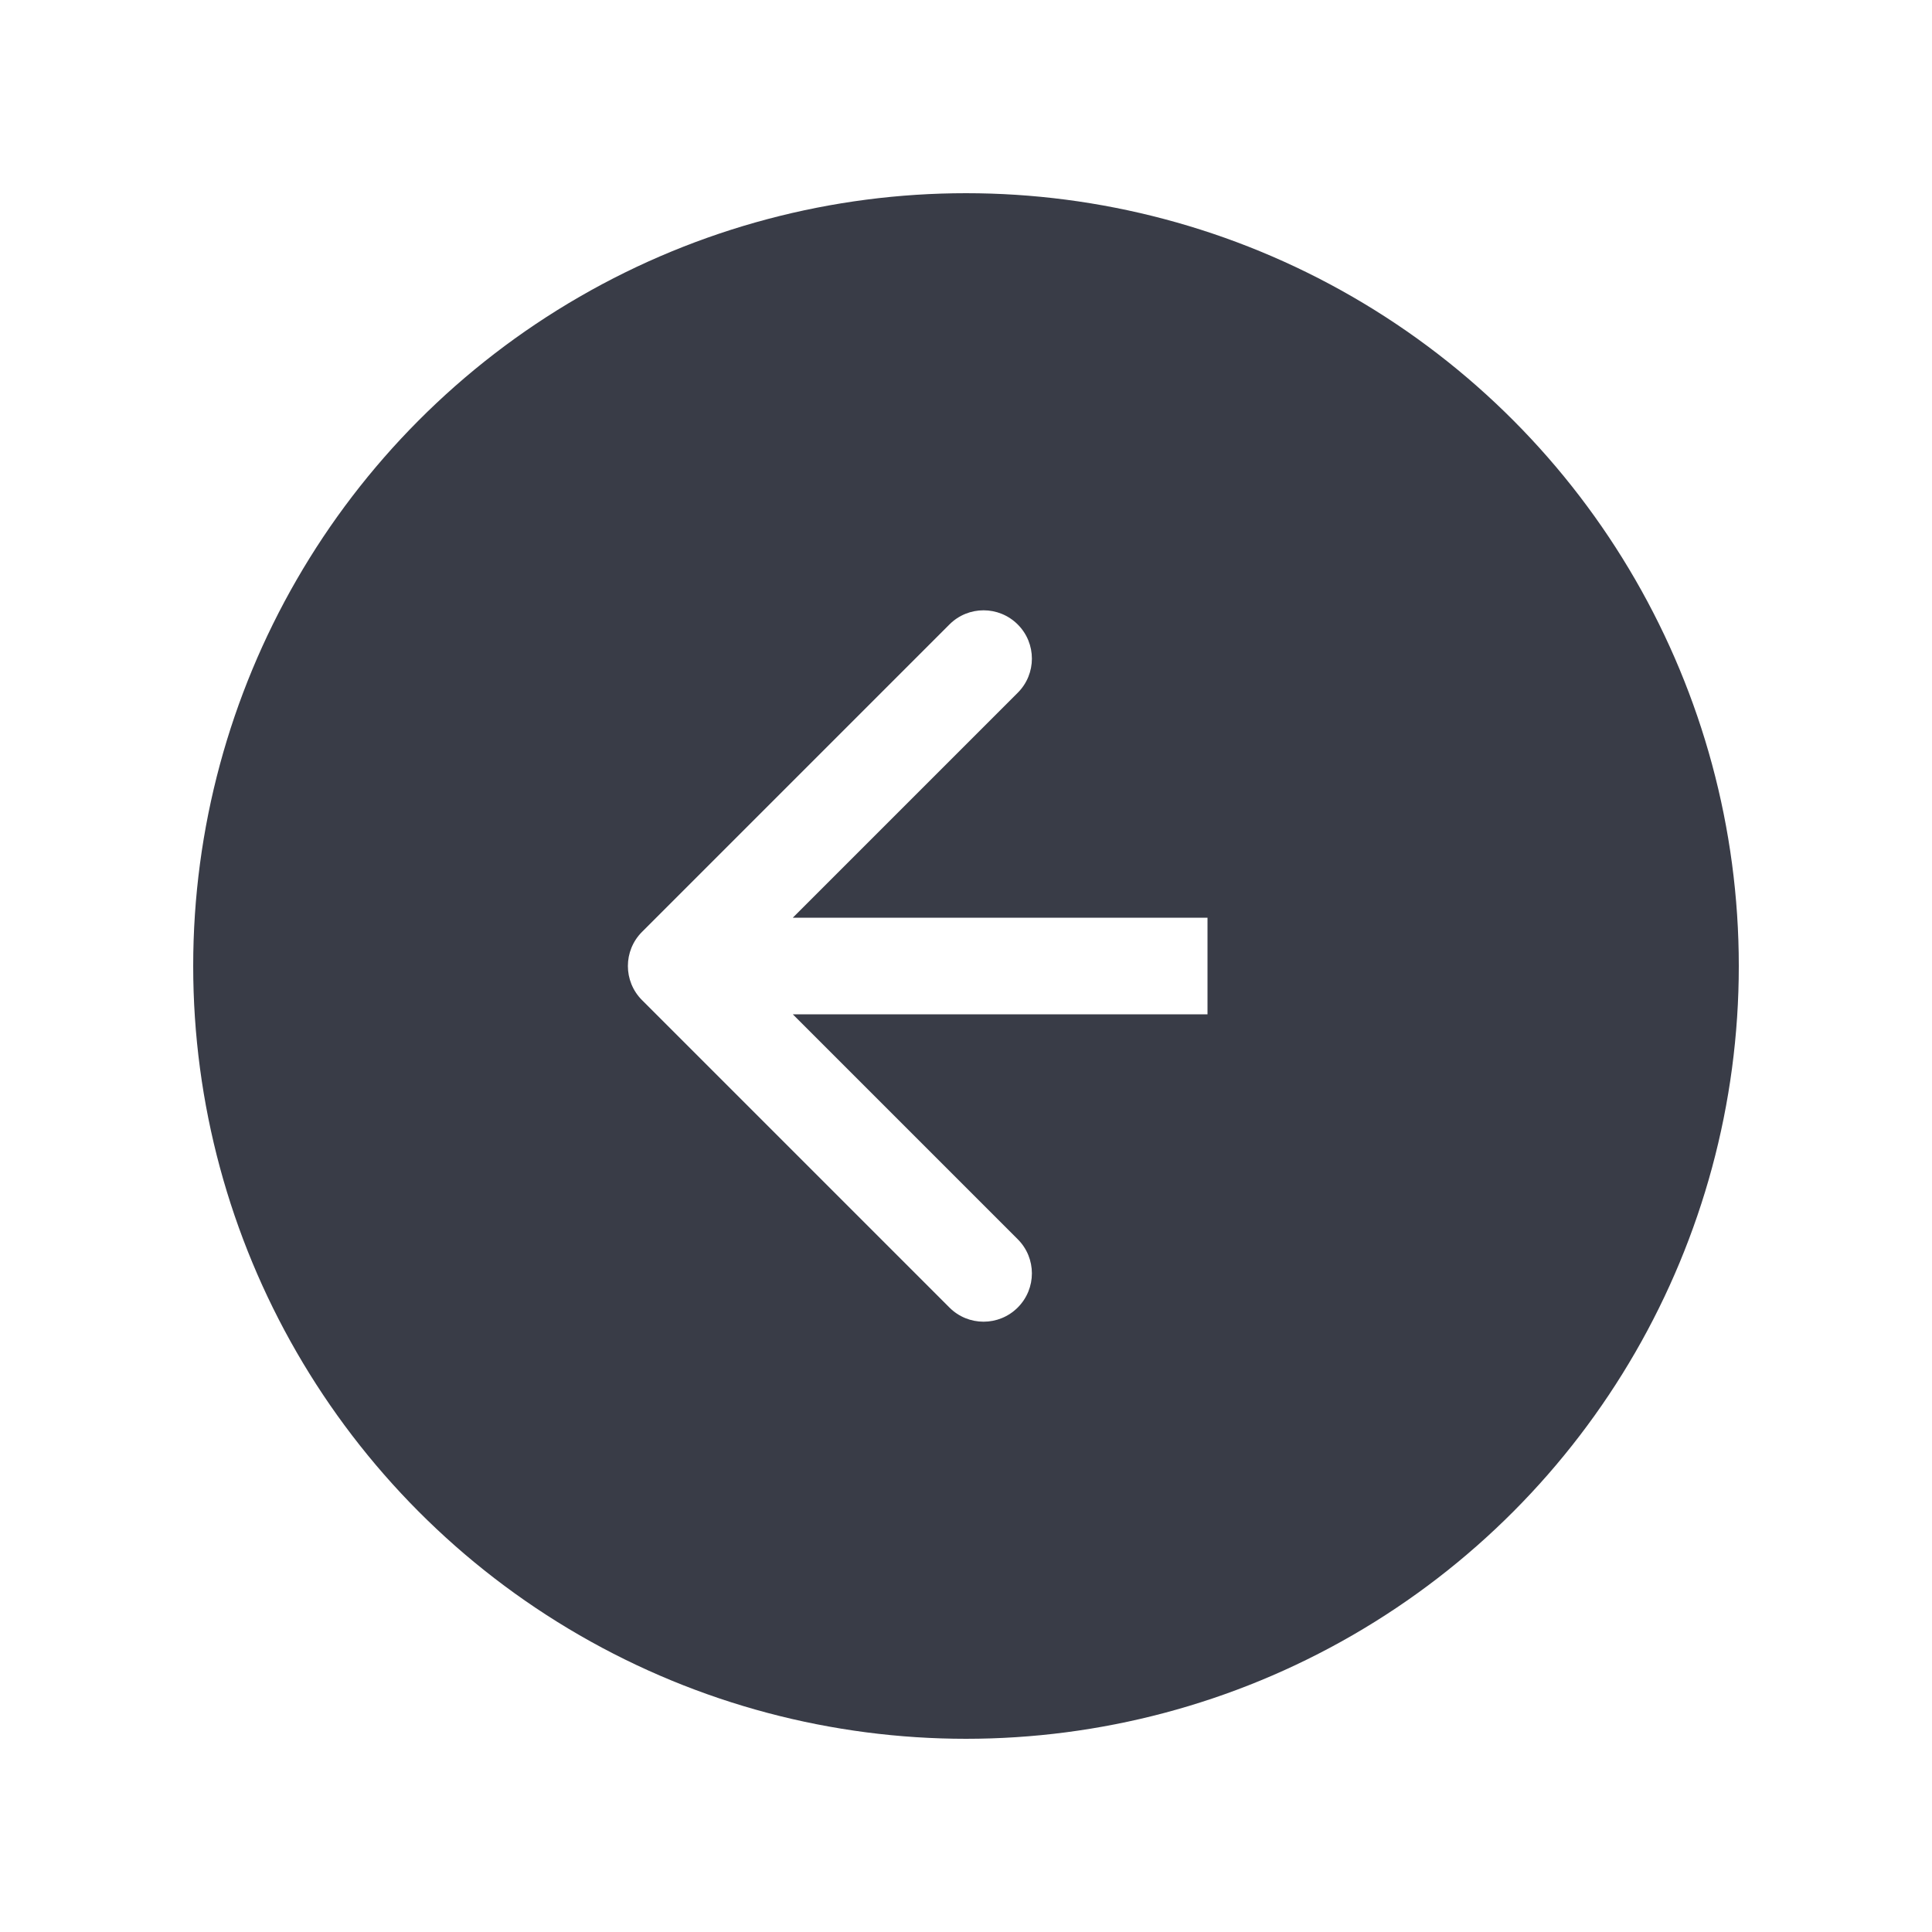 <svg width="40" height="40" viewBox="0 0 40 40" fill="none" xmlns="http://www.w3.org/2000/svg">
<g filter="url(#filter0_d_181_18)">
<circle cx="20" cy="16" r="16" fill="#393C47"/>
</g>
<g filter="url(#filter1_d_181_18)">
<path d="M13.293 15.293C12.902 15.683 12.902 16.317 13.293 16.707L19.657 23.071C20.047 23.462 20.68 23.462 21.071 23.071C21.462 22.68 21.462 22.047 21.071 21.657L15.414 16L21.071 10.343C21.462 9.953 21.462 9.319 21.071 8.929C20.68 8.538 20.047 8.538 19.657 8.929L13.293 15.293ZM25 15L14 15V17H25V15Z" fill="white"/>
</g>
<defs>
<filter id="filter0_d_181_18" x="0" y="0" width="40" height="40" filterUnits="userSpaceOnUse" color-interpolation-filters="sRGB">
<feFlood flood-opacity="0" result="BackgroundImageFix"/>
<feColorMatrix in="SourceAlpha" type="matrix" values="0 0 0 0 0 0 0 0 0 0 0 0 0 0 0 0 0 0 127 0" result="hardAlpha"/>
<feOffset dy="4"/>
<feGaussianBlur stdDeviation="2"/>
<feComposite in2="hardAlpha" operator="out"/>
<feColorMatrix type="matrix" values="0 0 0 0 0 0 0 0 0 0 0 0 0 0 0 0 0 0 0.25 0"/>
<feBlend mode="normal" in2="BackgroundImageFix" result="effect1_dropShadow_181_18"/>
<feBlend mode="normal" in="SourceGraphic" in2="effect1_dropShadow_181_18" result="shape"/>
</filter>
<filter id="filter1_d_181_18" x="9" y="8.636" width="20" height="22.728" filterUnits="userSpaceOnUse" color-interpolation-filters="sRGB">
<feFlood flood-opacity="0" result="BackgroundImageFix"/>
<feColorMatrix in="SourceAlpha" type="matrix" values="0 0 0 0 0 0 0 0 0 0 0 0 0 0 0 0 0 0 127 0" result="hardAlpha"/>
<feOffset dy="4"/>
<feGaussianBlur stdDeviation="2"/>
<feComposite in2="hardAlpha" operator="out"/>
<feColorMatrix type="matrix" values="0 0 0 0 0 0 0 0 0 0 0 0 0 0 0 0 0 0 0.25 0"/>
<feBlend mode="normal" in2="BackgroundImageFix" result="effect1_dropShadow_181_18"/>
<feBlend mode="normal" in="SourceGraphic" in2="effect1_dropShadow_181_18" result="shape"/>
</filter>
</defs>
</svg>
